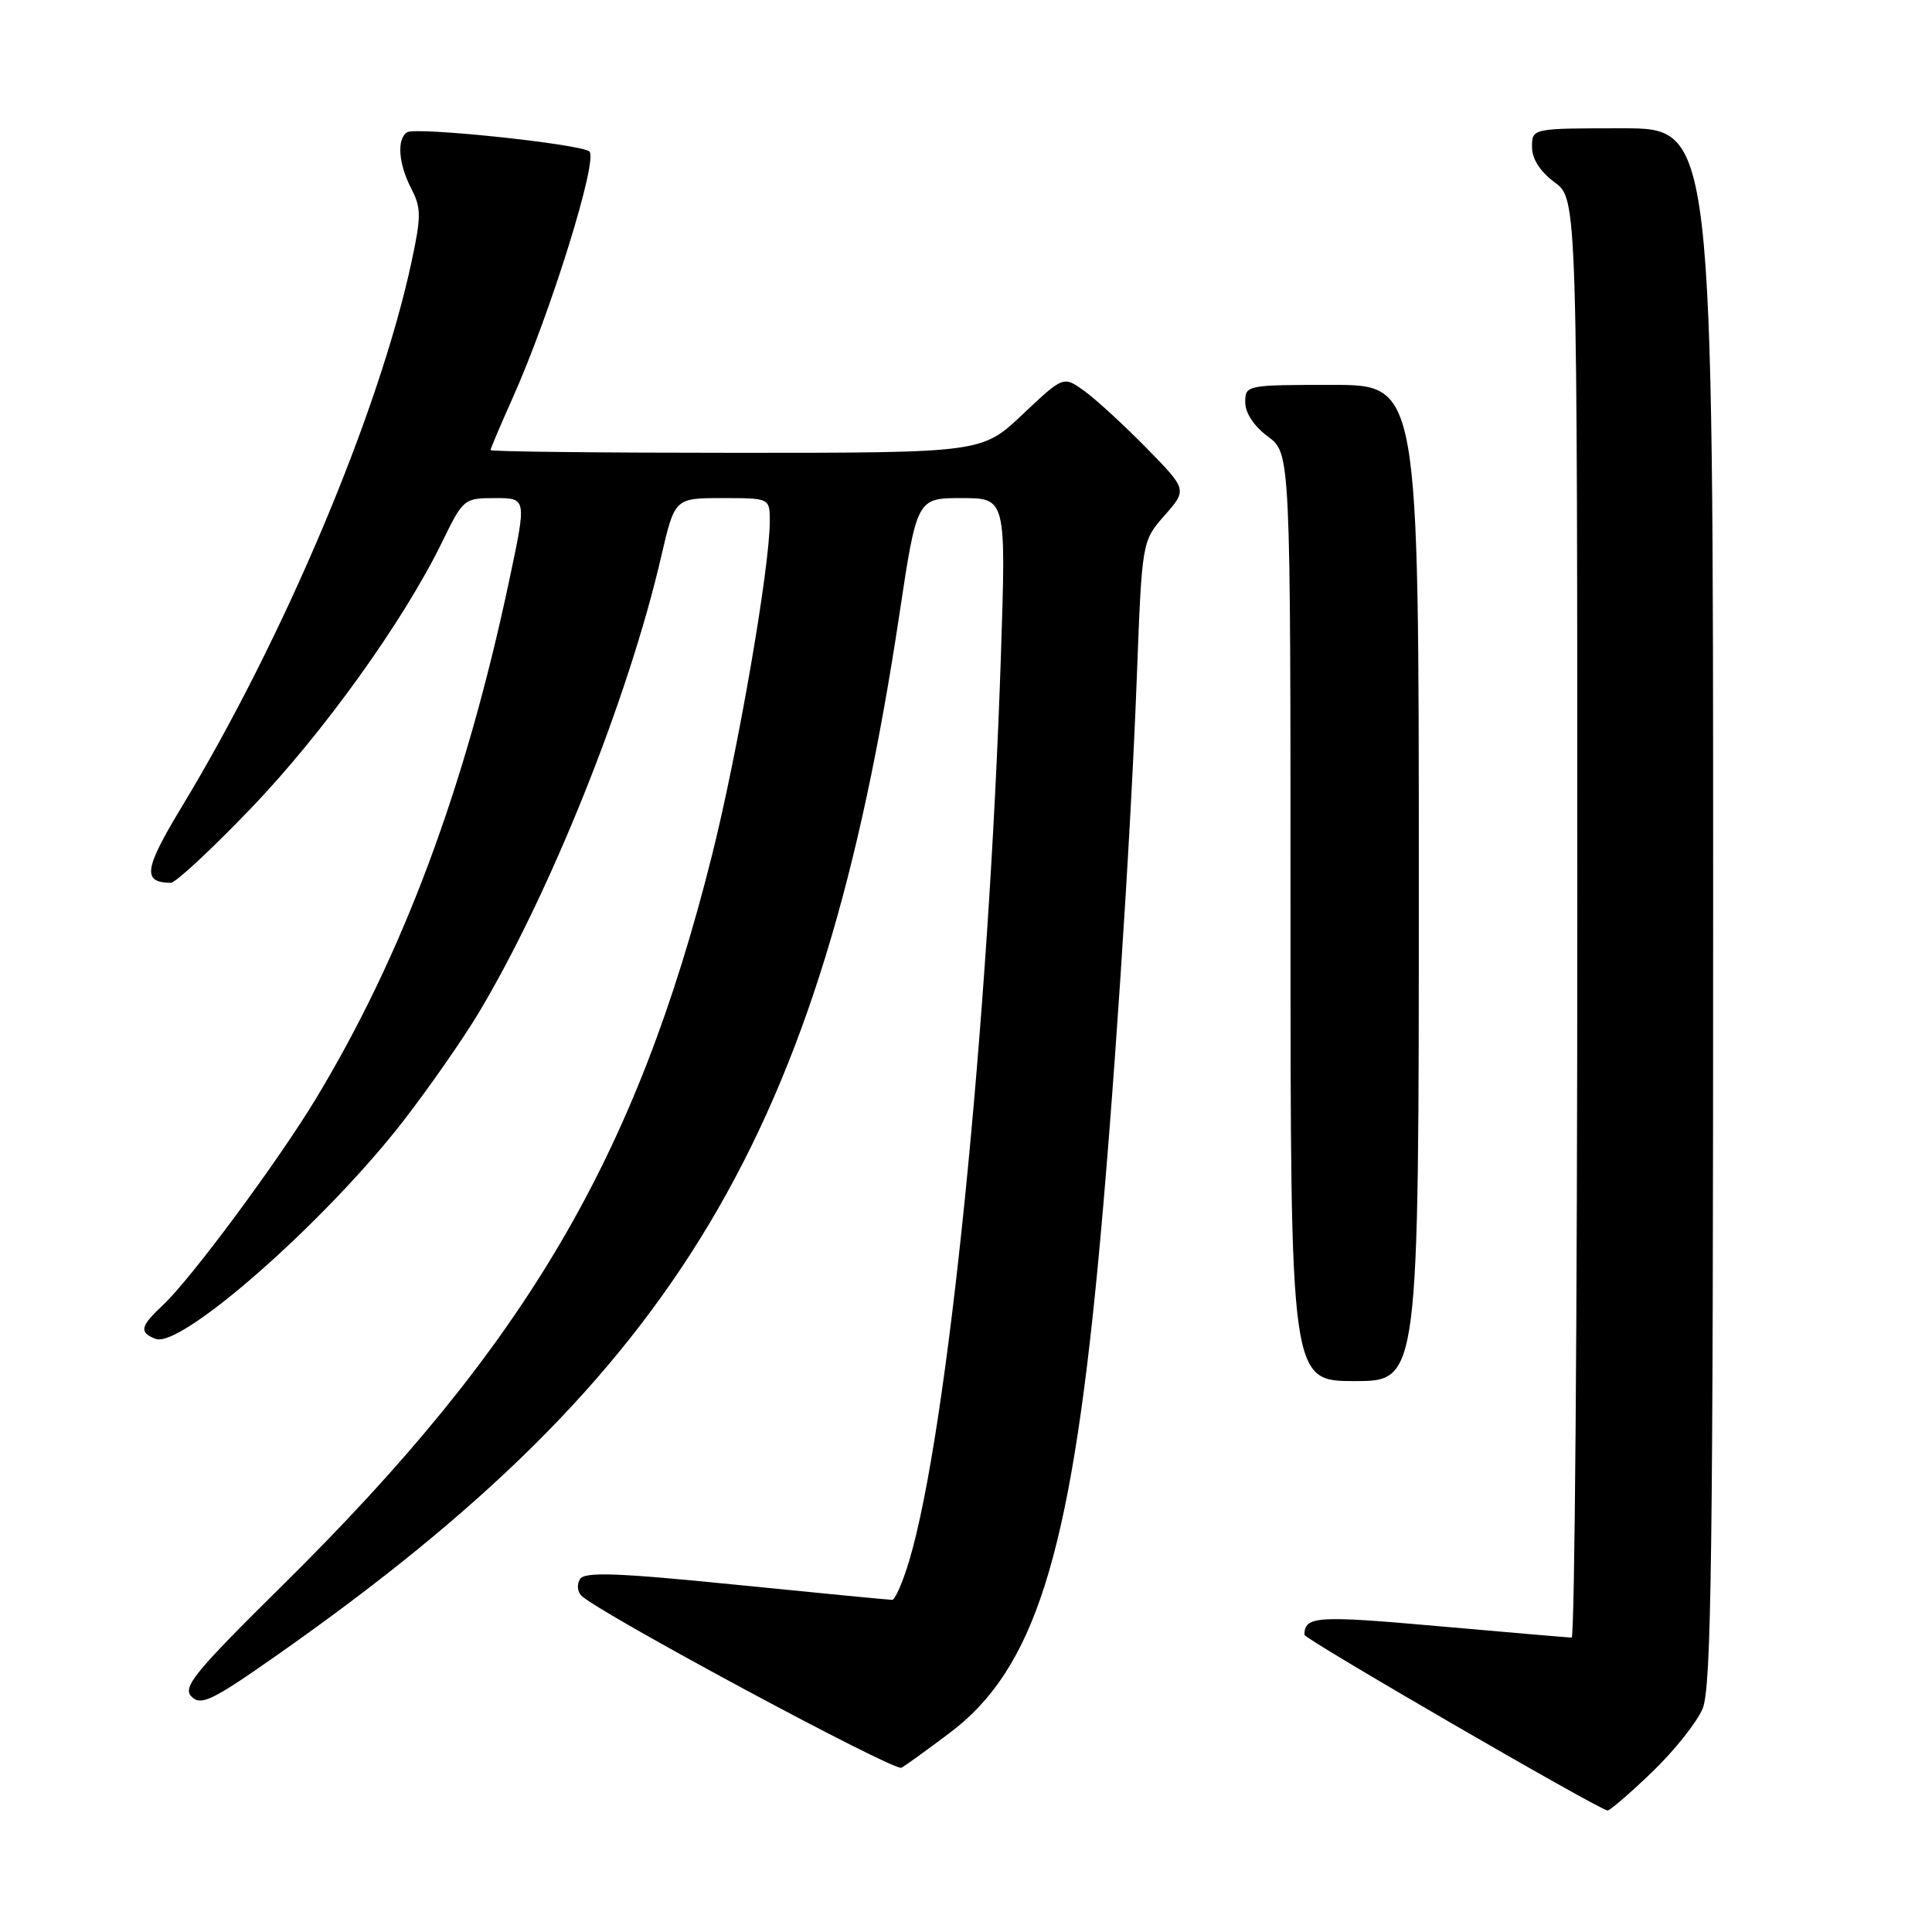 <?xml version="1.0" encoding="UTF-8" standalone="no"?>
<!DOCTYPE svg PUBLIC "-//W3C//DTD SVG 1.1//EN" "http://www.w3.org/Graphics/SVG/1.1/DTD/svg11.dtd" >
<svg xmlns="http://www.w3.org/2000/svg" xmlns:xlink="http://www.w3.org/1999/xlink" version="1.1" viewBox="0 0 256 256">
 <g >
 <path fill="currentColor"
d=" M 218.86 234.86 C 221.81 232.03 224.85 228.22 225.61 226.39 C 226.77 223.62 227.00 205.69 227.00 120.03 C 227.00 17.00 227.00 17.00 215.00 17.00 C 203.00 17.00 203.00 17.00 203.00 19.47 C 203.00 21.06 204.07 22.73 206.00 24.16 C 209.00 26.38 209.00 26.38 209.00 121.69 C 209.00 174.11 208.66 216.99 208.25 216.99 C 207.84 216.98 199.85 216.30 190.51 215.47 C 174.43 214.04 172.87 214.15 172.84 216.62 C 172.84 217.18 211.51 239.60 213.00 239.90 C 213.28 239.95 215.91 237.68 218.86 234.86 Z  M 125.80 229.65 C 137.00 221.26 141.74 206.39 145.44 168.00 C 147.44 147.26 149.81 111.59 150.64 89.60 C 151.32 71.70 151.32 71.70 154.32 68.29 C 157.31 64.88 157.31 64.88 151.91 59.36 C 148.93 56.33 145.24 52.93 143.70 51.82 C 140.91 49.80 140.91 49.80 135.51 54.90 C 130.12 60.00 130.12 60.00 97.56 60.00 C 79.65 60.00 65.00 59.84 65.00 59.64 C 65.00 59.44 66.29 56.40 67.86 52.89 C 72.96 41.53 79.38 20.85 78.07 20.04 C 76.42 19.02 55.13 16.80 53.96 17.52 C 52.55 18.40 52.79 21.69 54.50 25.00 C 55.82 27.55 55.82 28.68 54.53 34.70 C 50.25 54.60 37.65 84.50 24.07 106.93 C 19.08 115.19 18.83 116.93 22.63 116.98 C 23.25 116.99 28.03 112.55 33.26 107.10 C 42.87 97.08 53.50 82.26 58.62 71.75 C 61.36 66.11 61.50 66.00 65.60 66.00 C 69.79 66.00 69.79 66.00 67.49 76.84 C 61.68 104.26 53.45 126.35 41.91 145.50 C 36.92 153.78 25.29 169.49 21.60 172.92 C 18.57 175.75 18.40 176.55 20.63 177.41 C 24.00 178.70 43.14 161.85 53.47 148.50 C 56.87 144.10 61.33 137.70 63.39 134.27 C 72.93 118.34 83.28 92.50 87.61 73.75 C 89.41 66.00 89.41 66.00 95.70 66.00 C 102.00 66.00 102.00 66.00 102.00 69.08 C 102.00 75.24 97.75 99.79 94.32 113.42 C 84.29 153.35 69.66 178.23 37.56 209.94 C 25.71 221.65 24.14 223.57 25.39 224.82 C 26.65 226.08 28.17 225.32 37.17 218.99 C 89.80 181.95 108.83 150.06 119.15 81.57 C 121.49 66.00 121.49 66.00 127.40 66.00 C 133.31 66.00 133.31 66.00 132.63 86.75 C 131.01 135.90 125.55 189.83 120.49 206.75 C 119.63 209.64 118.60 212.00 118.21 211.99 C 117.82 211.99 108.53 211.09 97.56 209.99 C 81.78 208.40 77.46 208.25 76.85 209.24 C 76.43 209.92 76.50 210.90 77.02 211.42 C 79.29 213.69 118.53 234.79 119.46 234.24 C 120.03 233.90 122.89 231.84 125.80 229.65 Z  M 188.00 117.00 C 188.00 51.00 188.00 51.00 176.50 51.00 C 165.15 51.00 165.00 51.03 165.00 53.31 C 165.00 54.72 166.17 56.49 168.00 57.84 C 171.00 60.06 171.00 60.06 171.00 121.53 C 171.00 183.00 171.00 183.00 179.50 183.00 C 188.00 183.00 188.00 183.00 188.00 117.00 Z "/>
</g>
</svg>